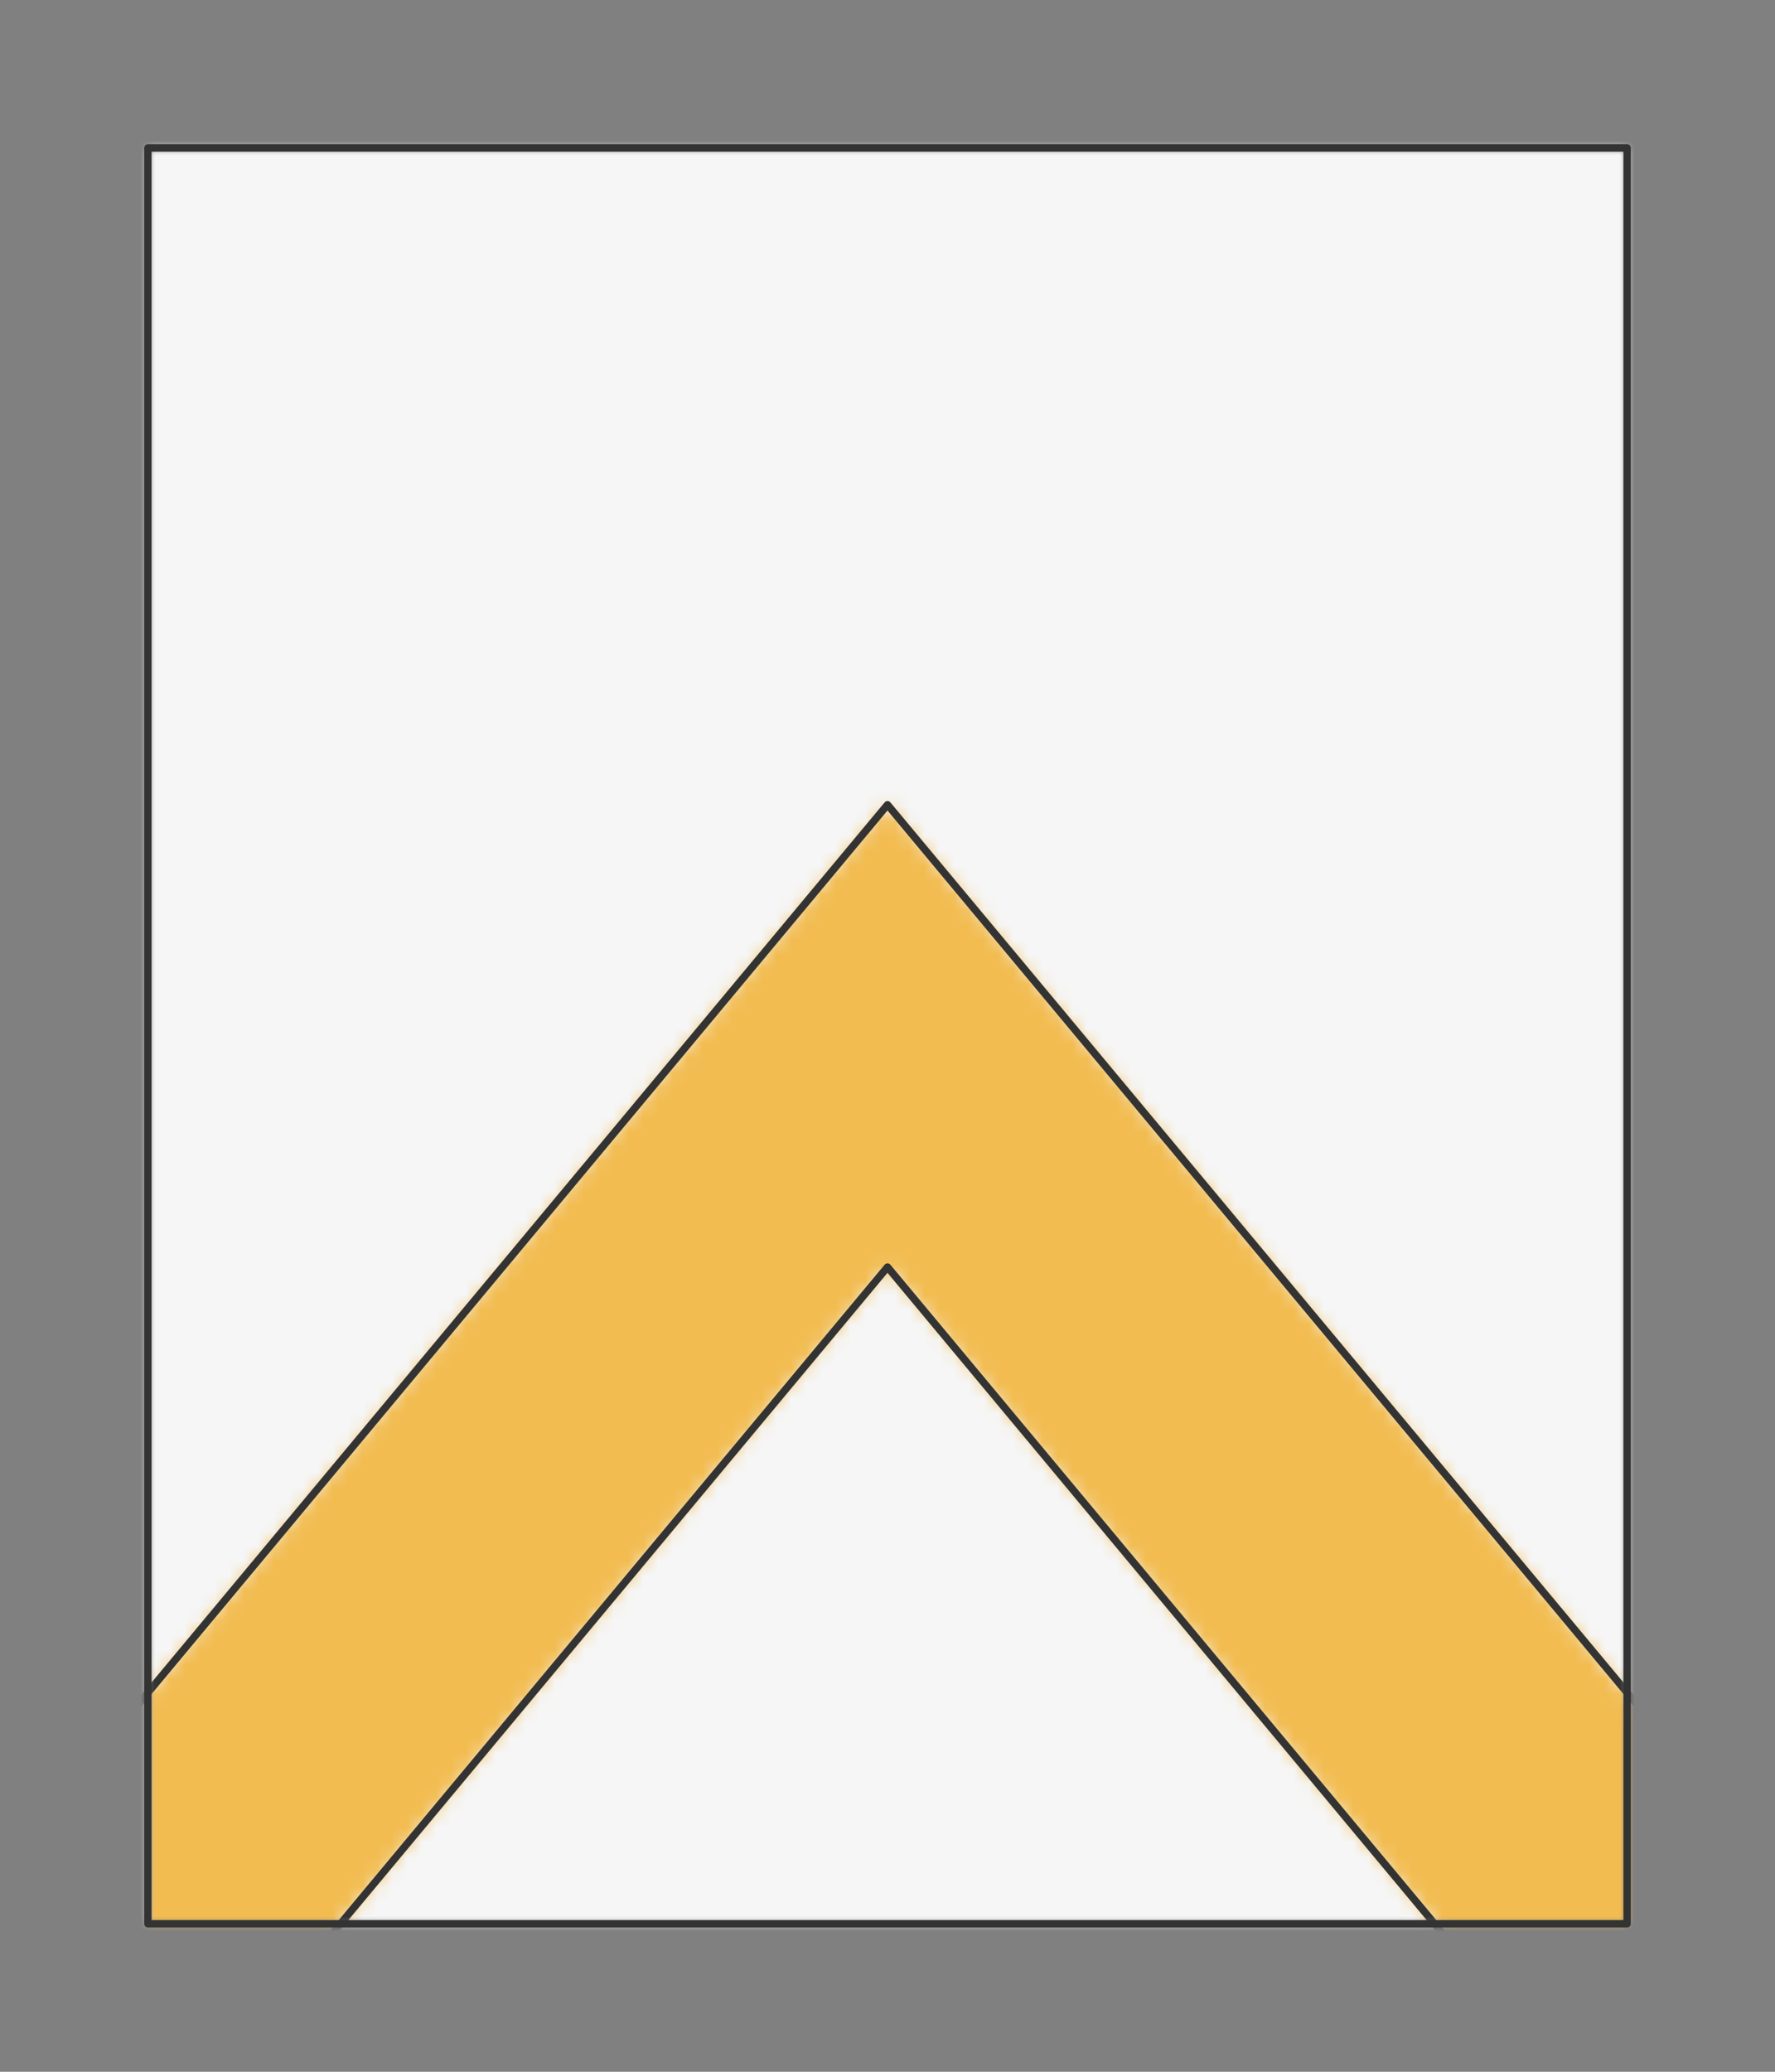 <?xml version="1.0" encoding="UTF-8" standalone="no"?>
<svg xmlns="http://www.w3.org/2000/svg" viewBox="-10 -10 120 140" preserveAspectRatio="xMidYMin slice"><rect x="-10" y="-10" width="120" height="140" fill="#808080" stroke="none"/><defs><mask id="a"><path d="M0 0h100v120H0z" clip-rule="evenodd" fill-rule="evenodd" fill="#fff"/></mask></defs><g mask="url(#a)"><path d="M0 0h100v120H0z" fill-rule="evenodd" fill="#f0f0f0"/><path fill="#f6f6f6" d="M-1000-1000h2000v2000h-2000z"/><defs><mask id="b"><path d="M-25.607 135.108 50 44.38l75.607 90.728 415.952 291.13a600 600 0 0 1-84.54 96.787l-350.83-379.978L50 75.62l-56.188 67.427-350.83 379.978a600 600 0 0 1-84.541-96.786l415.952-291.13z" clip-rule="evenodd" fill-rule="evenodd" fill="#fff"/></mask></defs><g mask="url(#b)"><path fill="#f2bc51" d="M-1000-1000h2000v2000h-2000z"/></g><g stroke="#333" stroke-width=".5" fill="none" stroke-linecap="round" stroke-linejoin="round"><path d="M-25.607 135.108 50 44.38l75.607 90.728"/><path d="M106.188 143.047 50 75.62l-56.188 67.427"/></g></g><path d="M0 0h100v120H0z" stroke="#333" stroke-width=".5" fill="none" stroke-linecap="round" stroke-linejoin="round"/></svg>